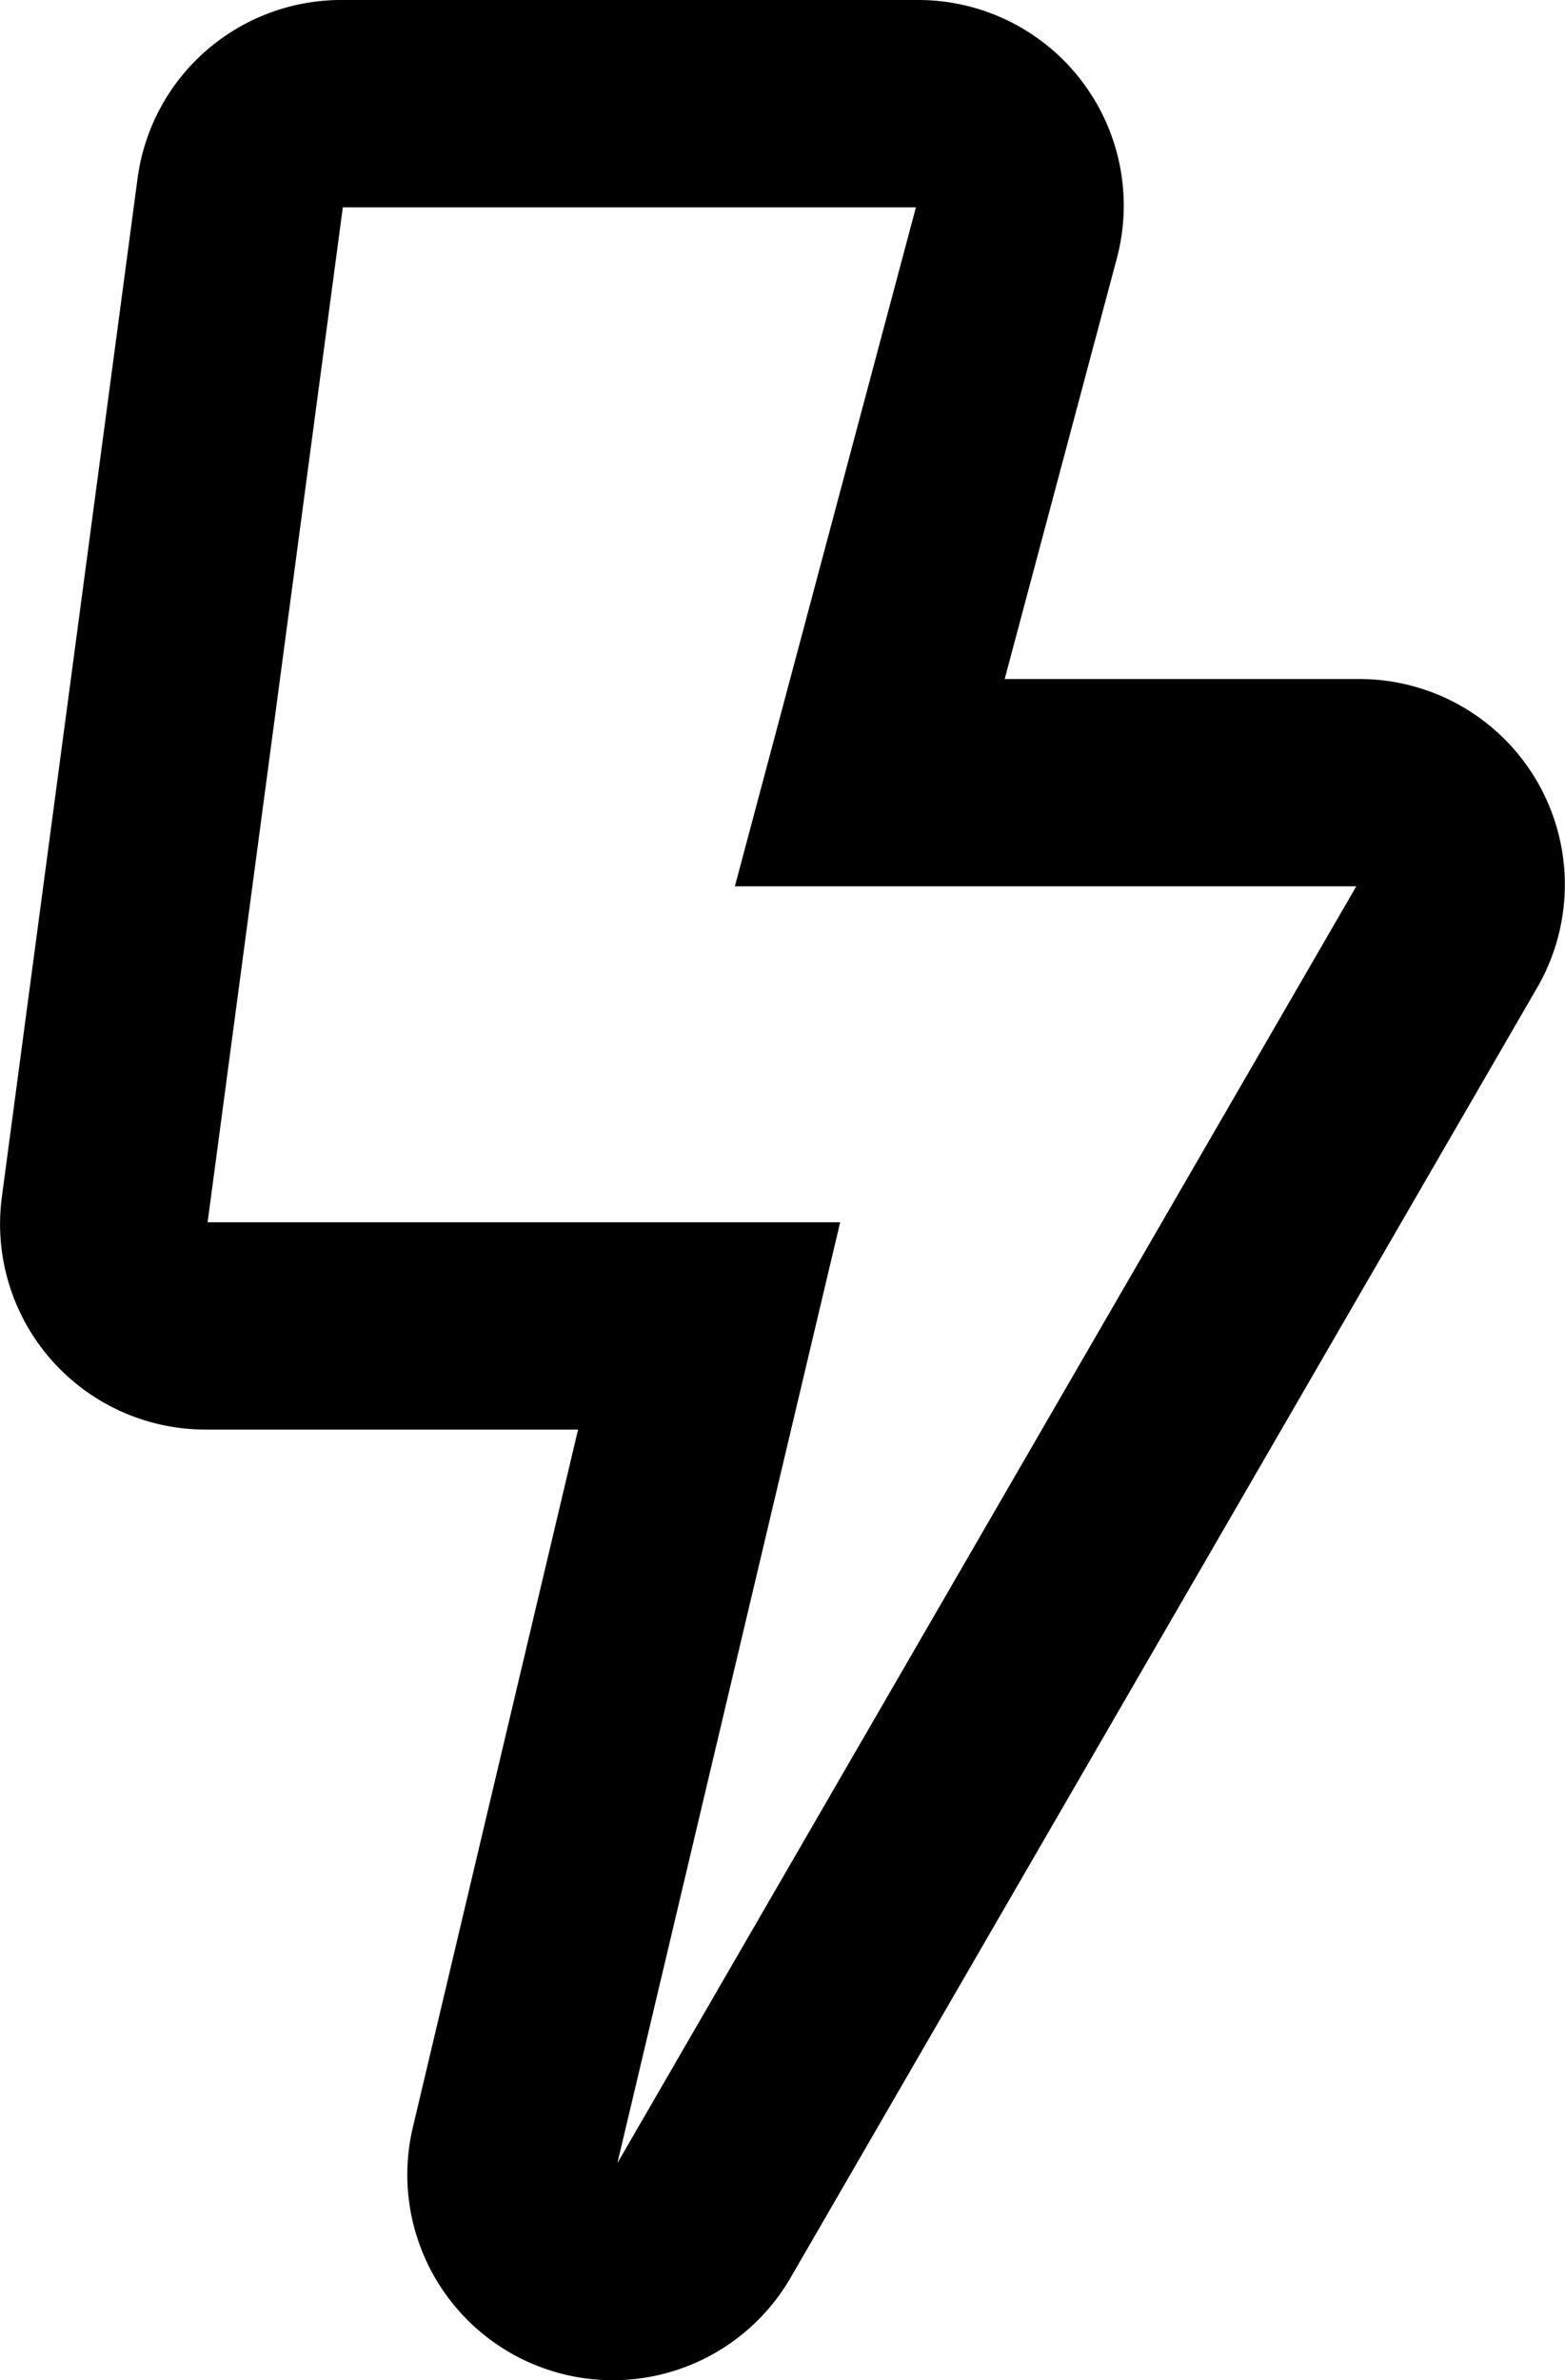 <svg id="Layer_1" data-name="Layer 1" xmlns="http://www.w3.org/2000/svg" viewBox="0 0 302 459.2"><title>icon_bolt</title><path d="M271.33,177.4H176.84L205.19,71.11a19.66,19.66,0,0,0-19-24.71H74.85A19.65,19.65,0,0,0,55.37,63.45L29.18,260A19.65,19.65,0,0,0,48.65,282.2h97.19L108.13,441.42a19.65,19.65,0,0,0,36.13,14.37L288.33,206.9A19.66,19.66,0,0,0,271.33,177.4Z" transform="translate(-9 -26.4)" fill="none" stroke="#000" stroke-miterlimit="10" stroke-width="40"/></svg>